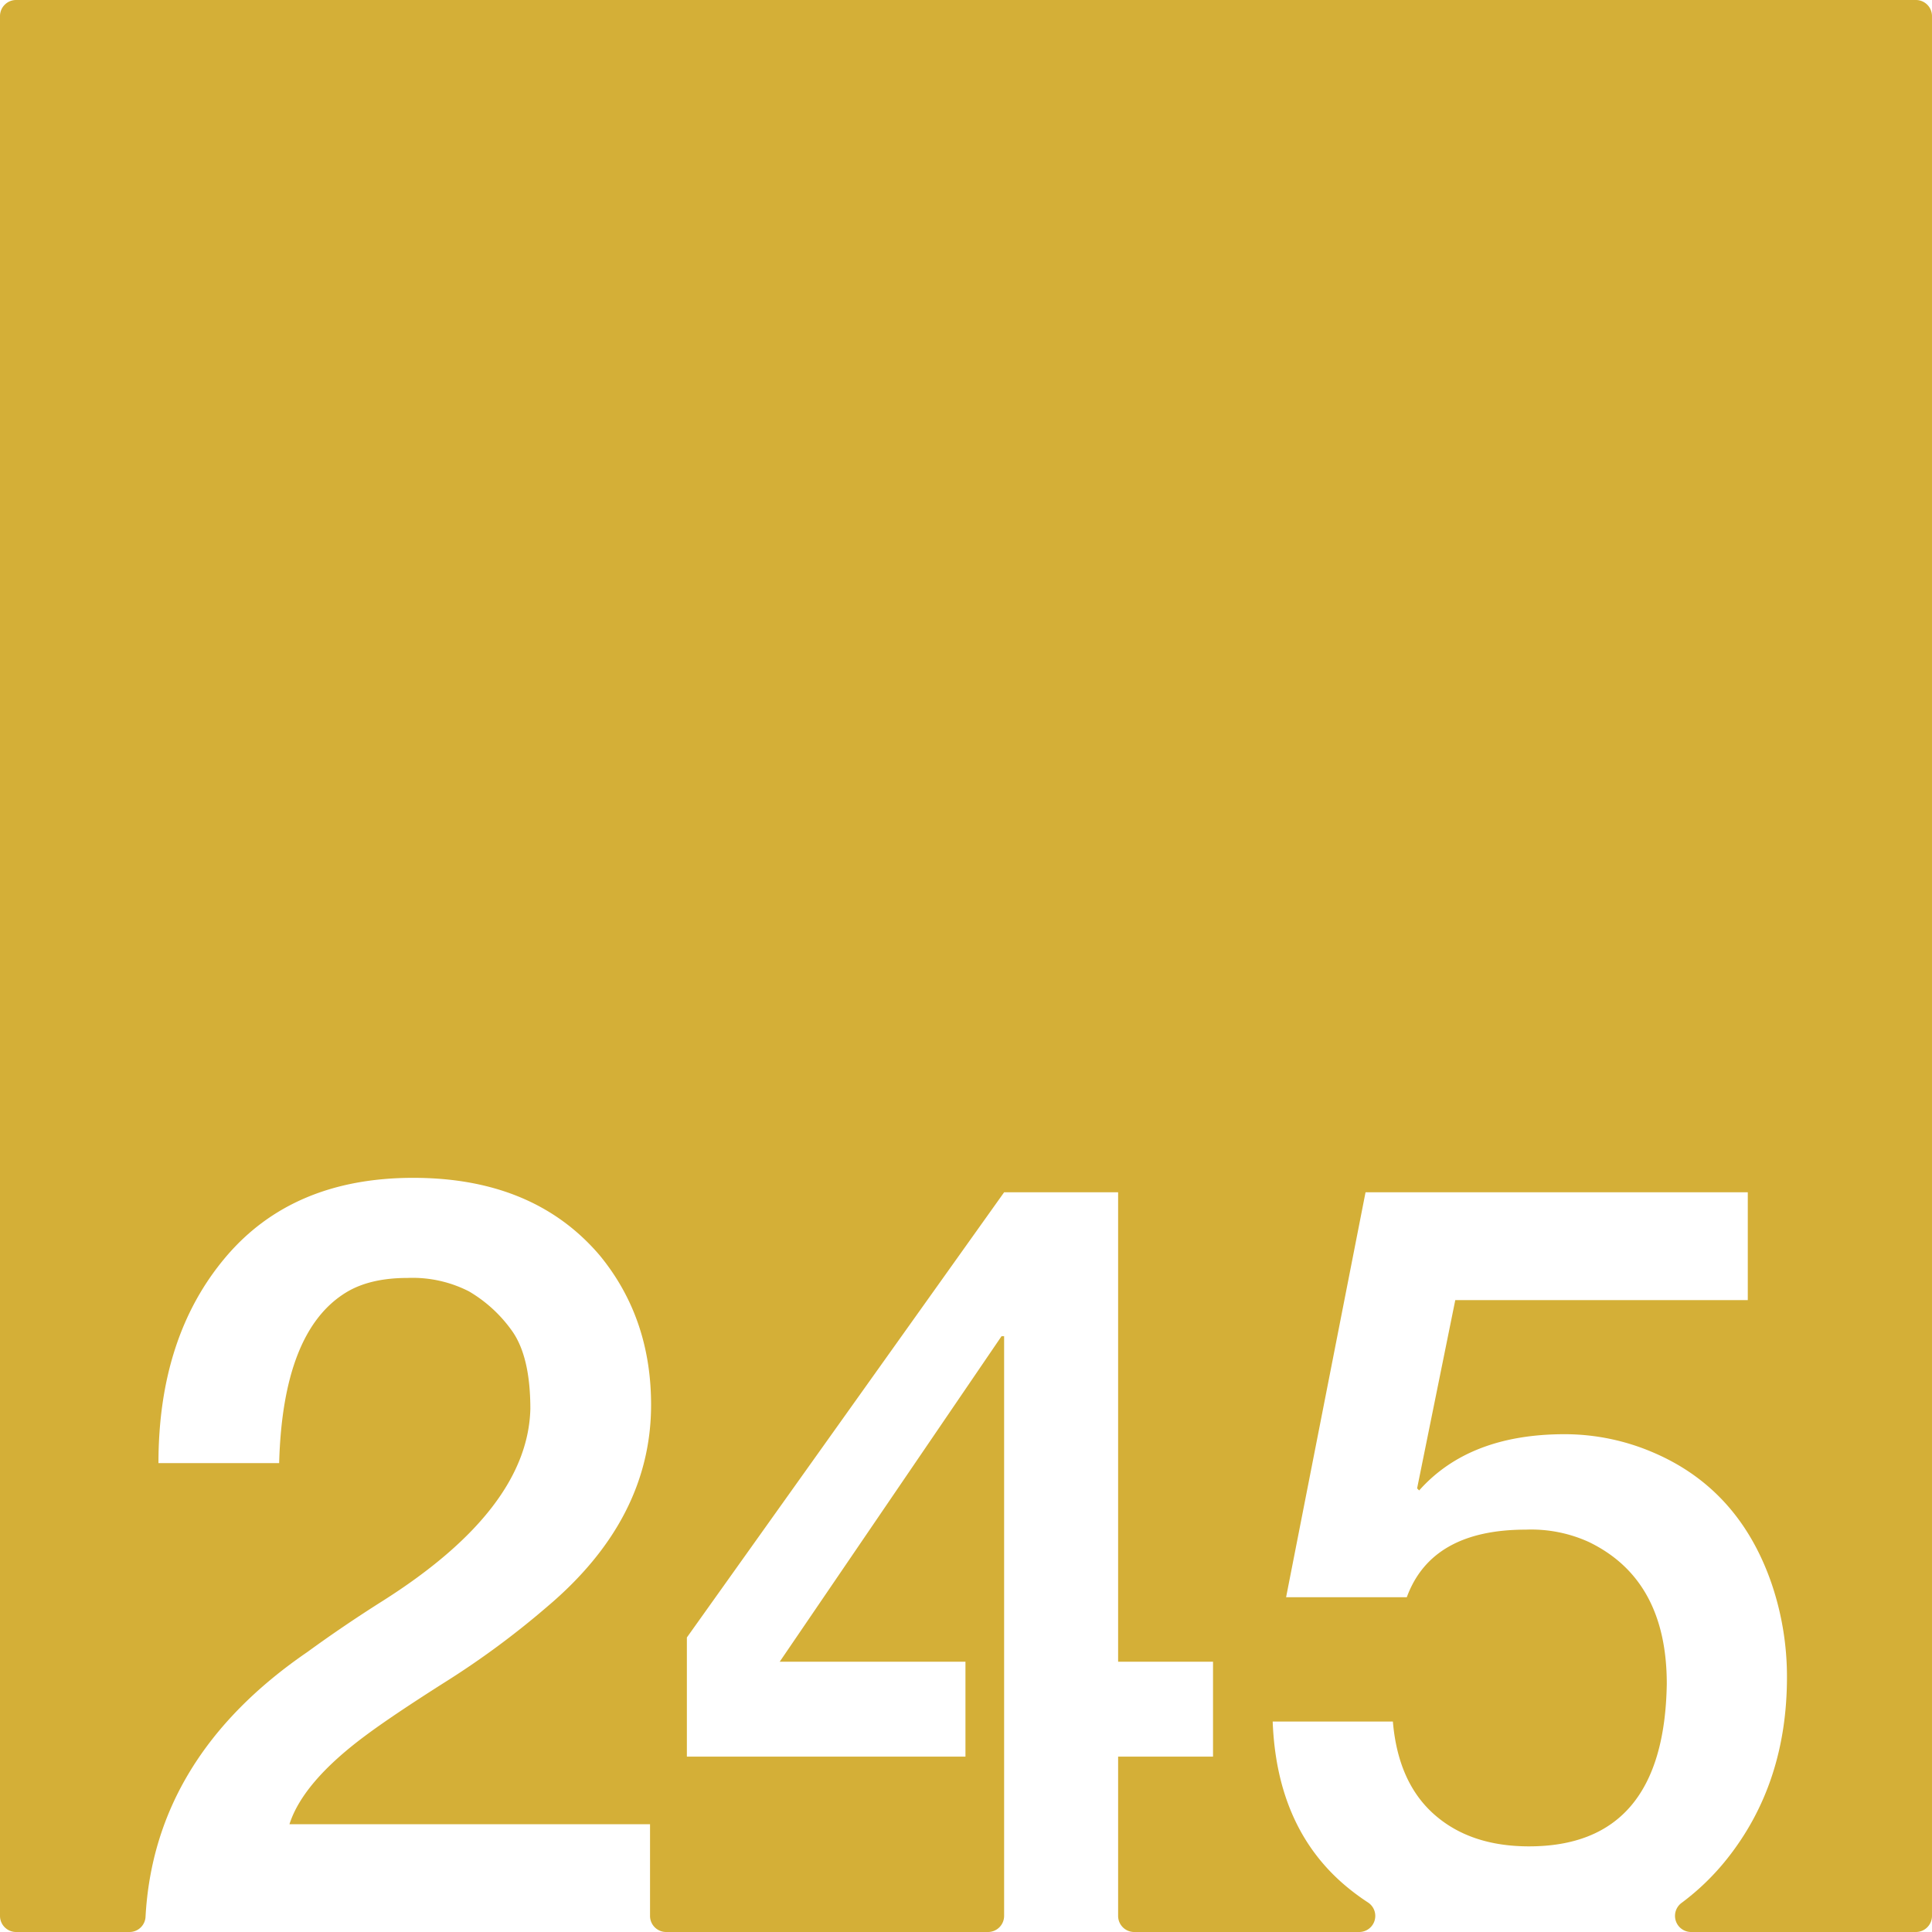 <svg xmlns="http://www.w3.org/2000/svg" width="120mm" height="120mm" viewBox="0 0 340.157 340.157">
  <g id="Zimmernummer">
      <g id="Z-03-245-M">
        <path fill="#D4AF37" stroke="none" d="M337.323,0H2.835A2.835,2.835,0,0,0,0,2.835V337.323a2.834,2.834,0,0,0,2.834,2.834H22.8a2.821,2.821,0,0,0,2.823-2.658q1.536-28.178,28.52-46.657,6.356-4.632,13.26-8.991,25.519-16.165,25.974-33.786,0-9.263-3.269-13.8a24.451,24.451,0,0,0-7.538-6.9A21.829,21.829,0,0,0,71.762,225q-6.63,0-10.808,2.543Q49.784,234.352,49.148,257.6H27.9q0-22.251,11.807-36.238t33.058-13.986q21.252,0,32.877,13.714,8.991,10.989,8.991,26.247,0,20.073-18.255,35.511A149.658,149.658,0,0,1,78.3,296.2q-9.447,5.994-14.168,9.536-10.809,8.085-13.169,15.44h63.484v16.147a2.834,2.834,0,0,0,2.834,2.834h56.673a2.835,2.835,0,0,0,2.835-2.834V235.26h-.455l-39.052,57.307h32.7v16.711H120.935V288.3l55.855-78.378h20.071v82.646h16.711v16.711H196.861v28.045a2.834,2.834,0,0,0,2.834,2.834H239.31a2.831,2.831,0,0,0,1.524-5.215,40.824,40.824,0,0,1-3.318-2.414Q224.8,322.267,224.075,303.1h21.161q.908,10.716,7.266,16.347t16.711,5.631q23.793,0,24.249-28.608,0-18.345-13.714-24.976a24.523,24.523,0,0,0-11.08-2.18q-16.62,0-20.98,11.9H226.436l13.987-71.294h67.3V228.9h-51.5l-6.72,33.15.363.363q8.808-9.9,25.611-9.9a39.5,39.5,0,0,1,15.712,3.269q14.987,6.45,20.707,22.978a50.865,50.865,0,0,1,2.725,16.529q0,18.711-10.535,31.969a42.83,42.83,0,0,1-8.055,7.8,2.839,2.839,0,0,0,1.727,5.1h39.563a2.834,2.834,0,0,0,2.834-2.834V2.835A2.834,2.834,0,0,0,337.323,0Z"/>
      </g>
    </g>
</svg>
